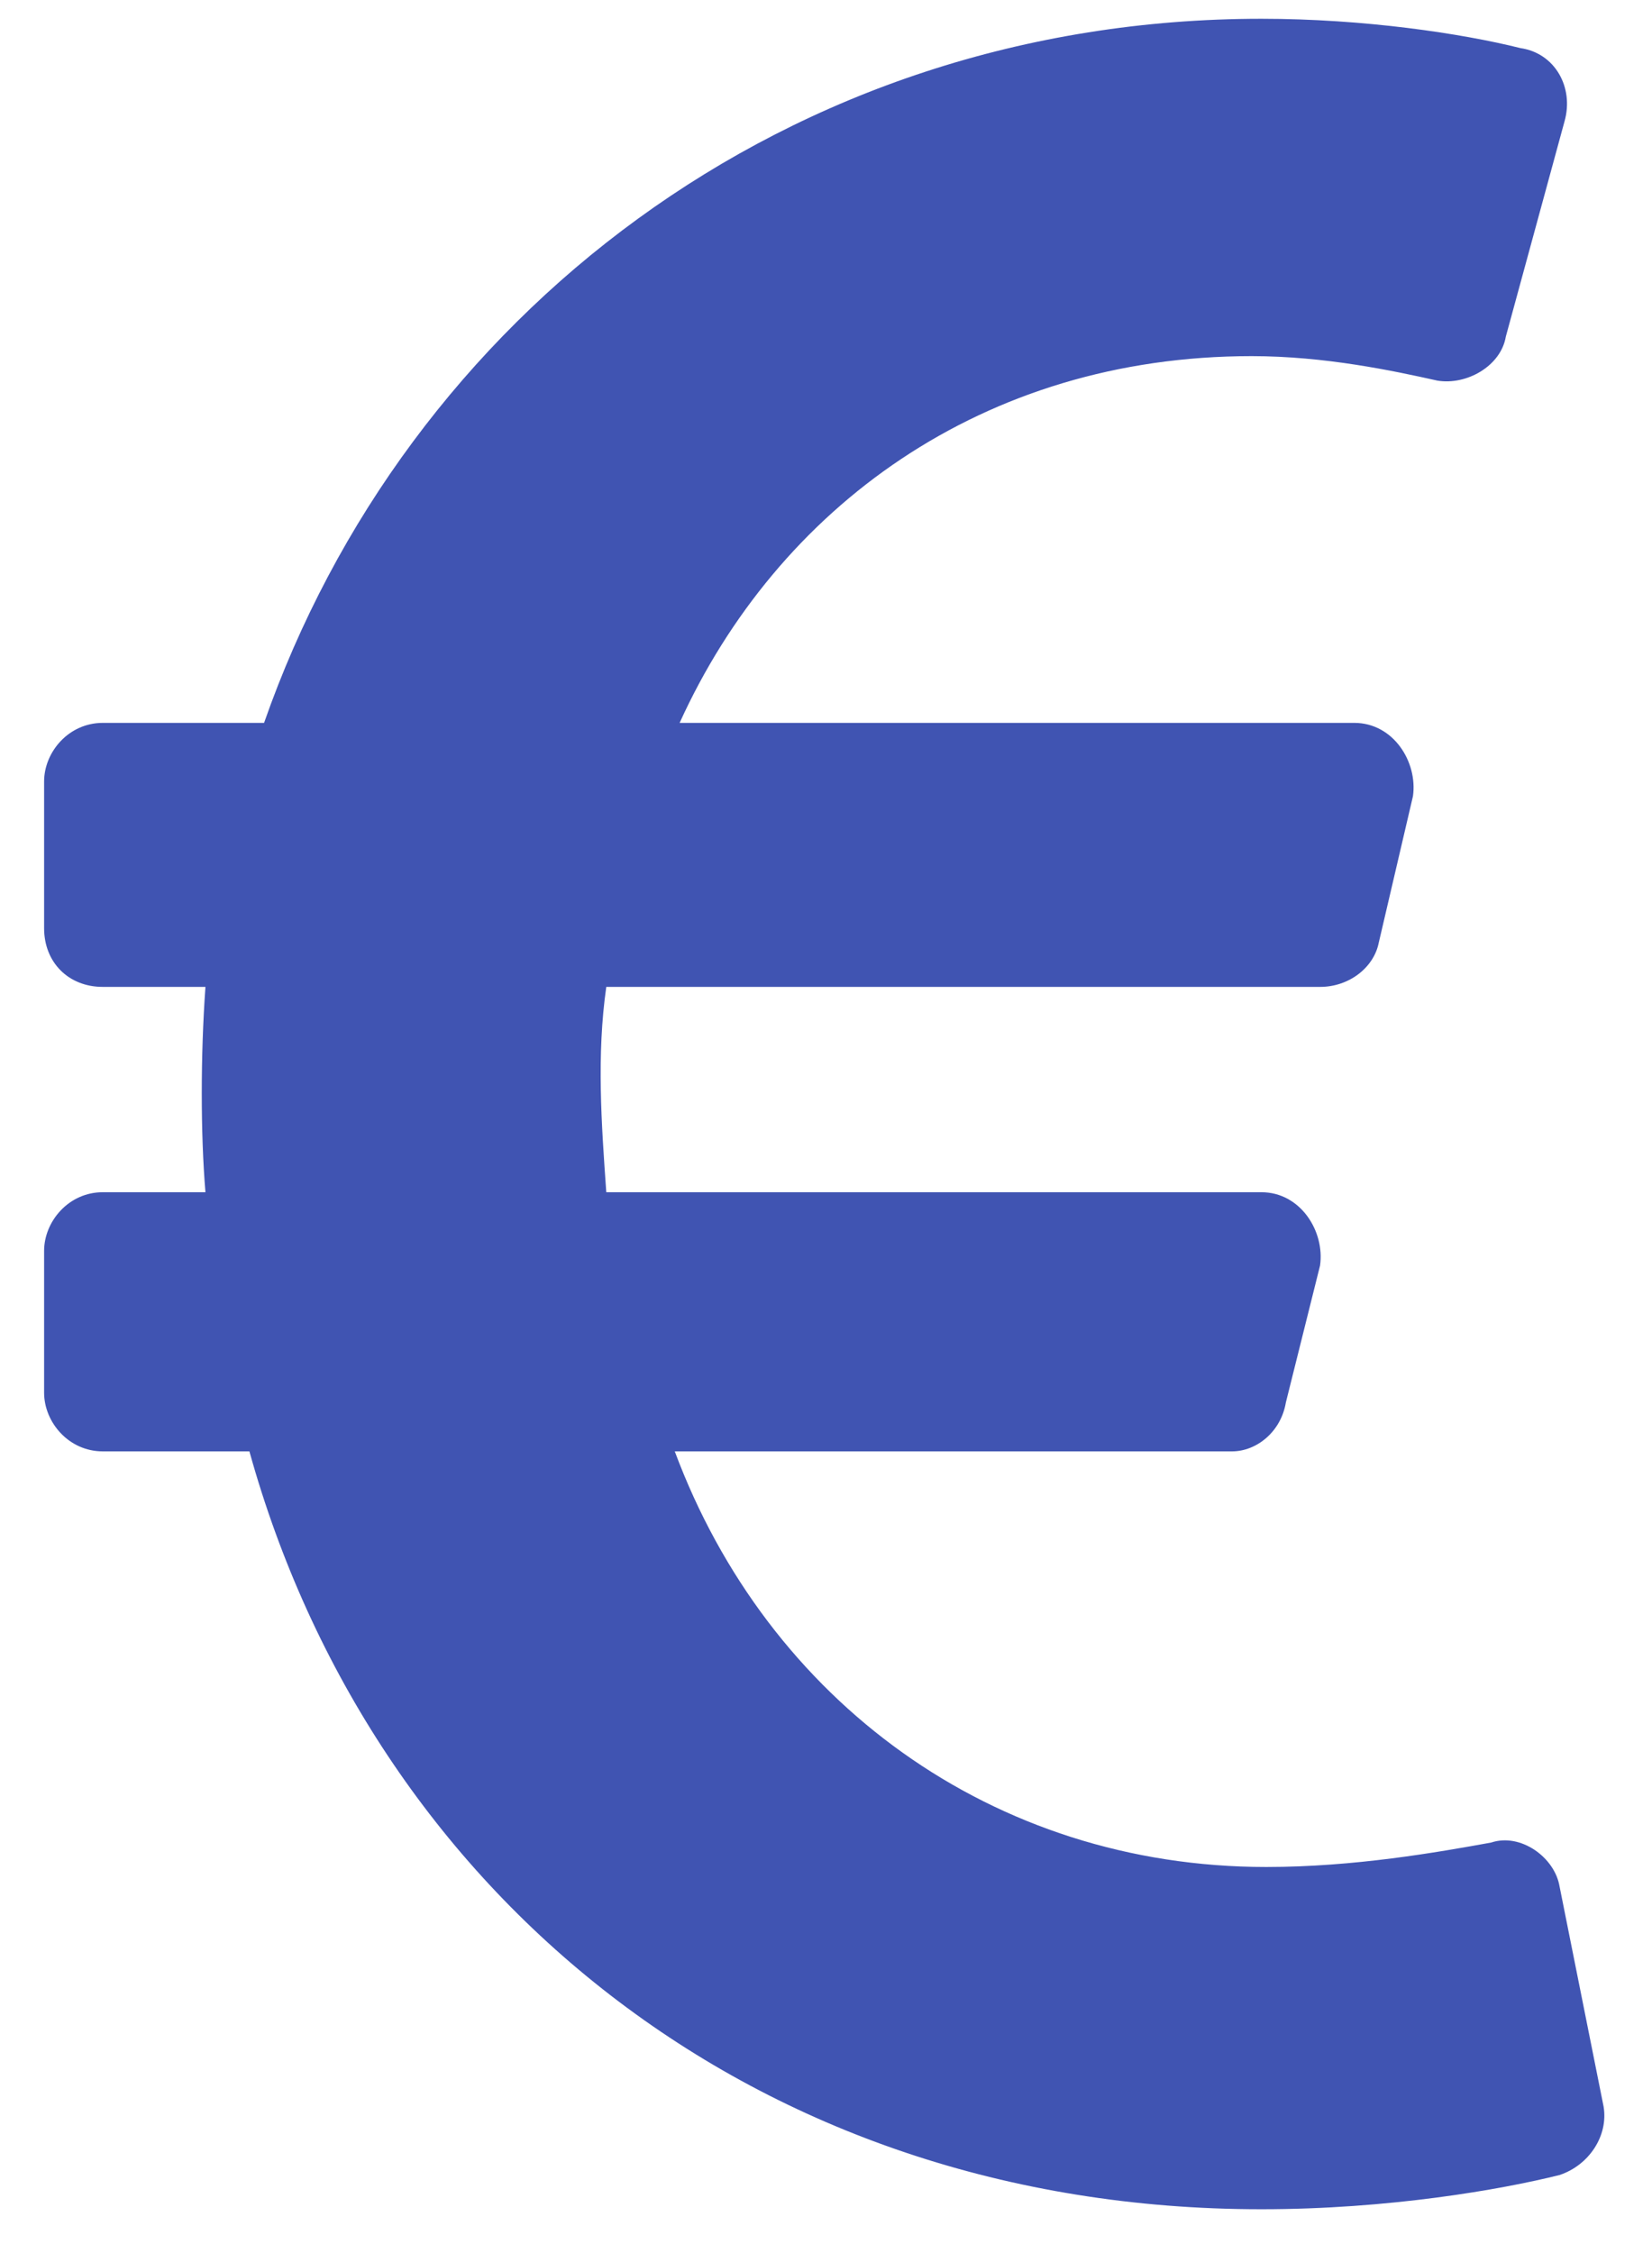 <svg width="33" height="45" viewBox="0 0 33 45" fill="none" xmlns="http://www.w3.org/2000/svg">
<path d="M31.154 37.68L32.033 42.074C32.131 42.66 31.74 43.246 31.154 43.441C29.982 43.734 27.736 44.125 25.197 44.125C15.041 44.125 7.424 37.777 4.982 28.988H2.053C1.369 28.988 0.881 28.402 0.881 27.816V24.984C0.881 24.398 1.369 23.812 2.053 23.812H4.104C4.006 22.641 4.006 21.078 4.104 19.711H2.053C1.369 19.711 0.881 19.223 0.881 18.539V15.609C0.881 15.023 1.369 14.438 2.053 14.438H5.275C8.107 6.332 15.725 0.375 25.197 0.375C27.248 0.375 29.201 0.668 30.373 0.961C31.057 1.059 31.447 1.742 31.252 2.426L30.08 6.723C29.982 7.309 29.299 7.699 28.713 7.602C27.834 7.406 26.467 7.113 25.002 7.113C19.631 7.113 15.529 10.141 13.576 14.438H27.053C27.834 14.438 28.322 15.219 28.225 15.902L27.541 18.832C27.443 19.32 26.955 19.711 26.369 19.711H12.111C11.916 21.078 12.014 22.445 12.111 23.812H25.197C25.979 23.812 26.467 24.594 26.369 25.277L25.686 28.012C25.588 28.598 25.1 28.988 24.611 28.988H13.479C15.334 33.969 19.826 37.289 25.295 37.289C27.053 37.289 28.713 36.996 29.787 36.801C30.373 36.605 31.057 37.094 31.154 37.68Z" fill="#4054B2"/>
</svg>
